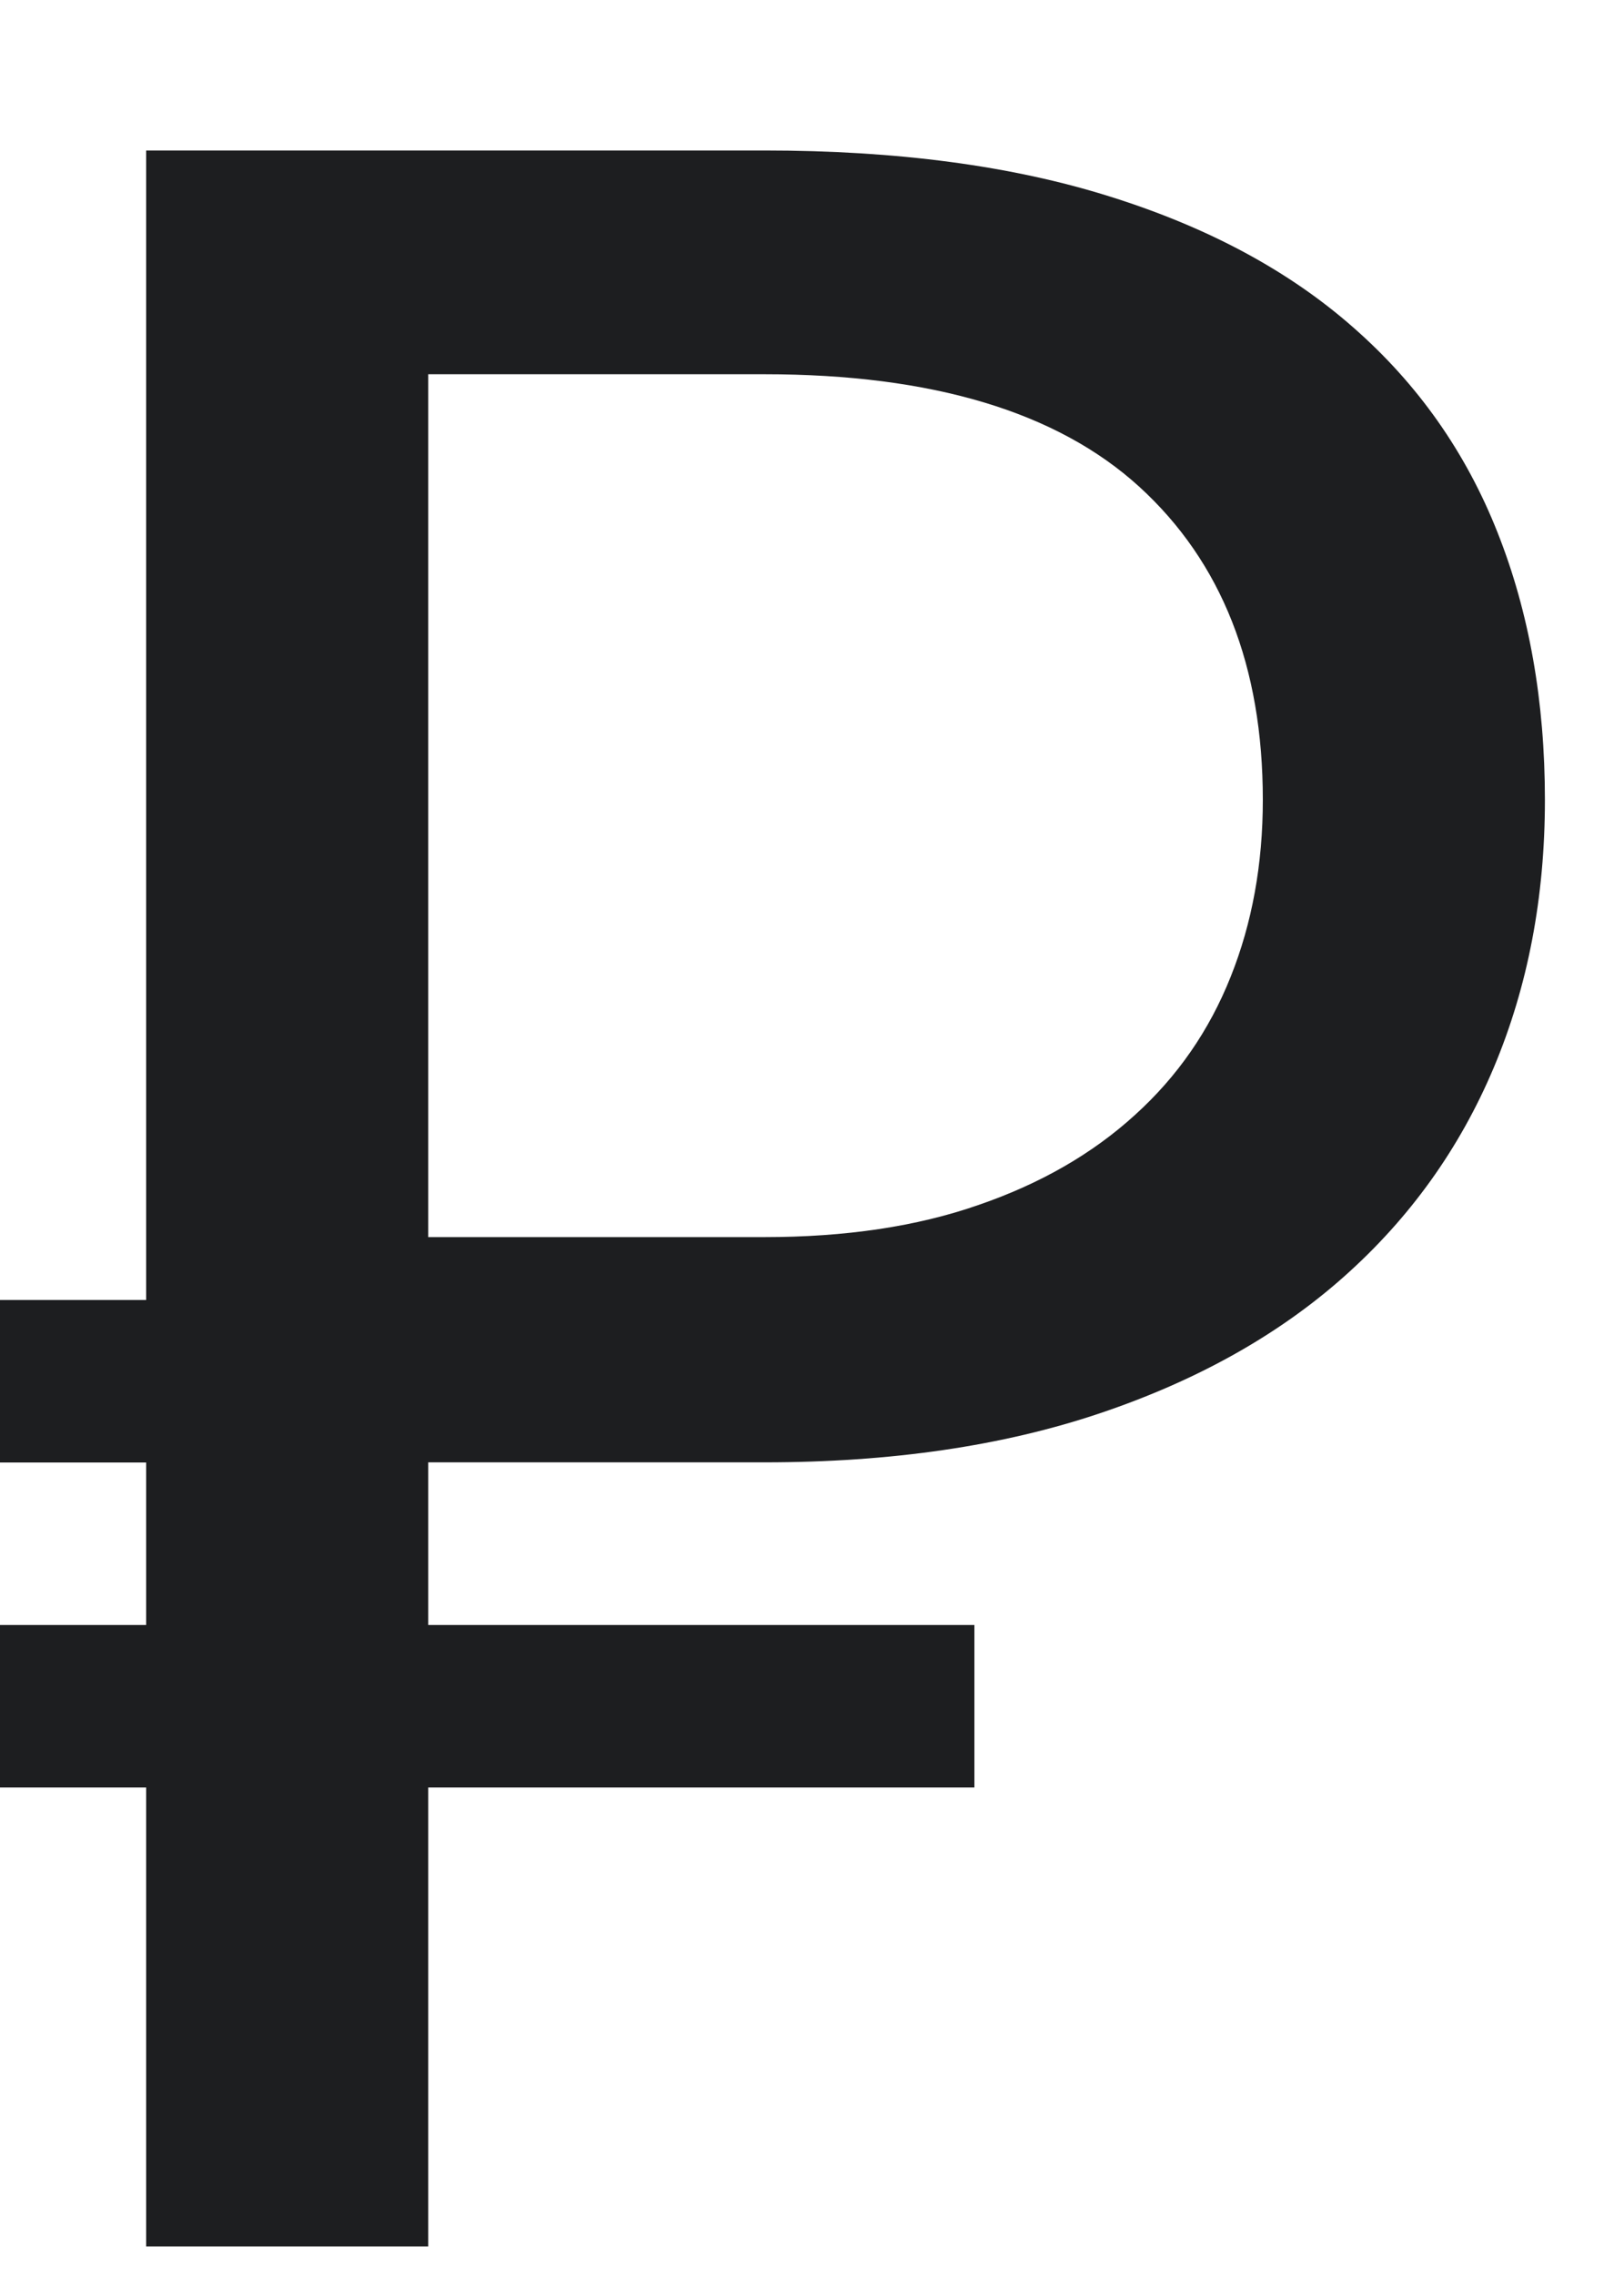 <svg xmlns="http://www.w3.org/2000/svg" xmlns:xlink="http://www.w3.org/1999/xlink" preserveAspectRatio="xMidYMid" width="10" height="14" viewBox="0 0 10 14">
  <defs>
    <style>
      .cls-1 {
        fill: #1d1e20;
        fill-rule: evenodd;
      }
    </style>
  </defs>
  <path d="M9.198,6.570 C8.988,7.068 8.681,7.496 8.276,7.856 C7.871,8.216 7.370,8.496 6.773,8.697 C6.176,8.898 5.487,8.999 4.707,8.999 L2.637,8.999 L2.637,10.000 L6.000,10.000 L6.000,11.000 L2.637,11.000 L2.637,13.824 L0.900,13.824 L0.900,11.000 L0.000,11.000 L0.000,10.000 L0.900,10.000 L0.900,9.000 L0.000,9.000 L0.000,8.000 L0.900,8.000 L0.900,0.926 L4.707,0.926 C5.523,0.926 6.233,1.020 6.836,1.210 C7.439,1.399 7.938,1.667 8.334,2.016 C8.730,2.363 9.026,2.783 9.221,3.276 C9.416,3.767 9.513,4.316 9.513,4.922 C9.513,5.522 9.408,6.071 9.198,6.570 ZM7.016,2.996 C6.509,2.534 5.739,2.303 4.707,2.303 L2.637,2.303 L2.637,7.613 L4.707,7.613 C5.205,7.613 5.645,7.548 6.026,7.415 C6.407,7.284 6.728,7.099 6.989,6.861 C7.250,6.625 7.446,6.342 7.578,6.011 C7.710,5.681 7.776,5.318 7.776,4.922 C7.776,4.100 7.523,3.459 7.016,2.996 Z" class="cls-1"/>
</svg>
